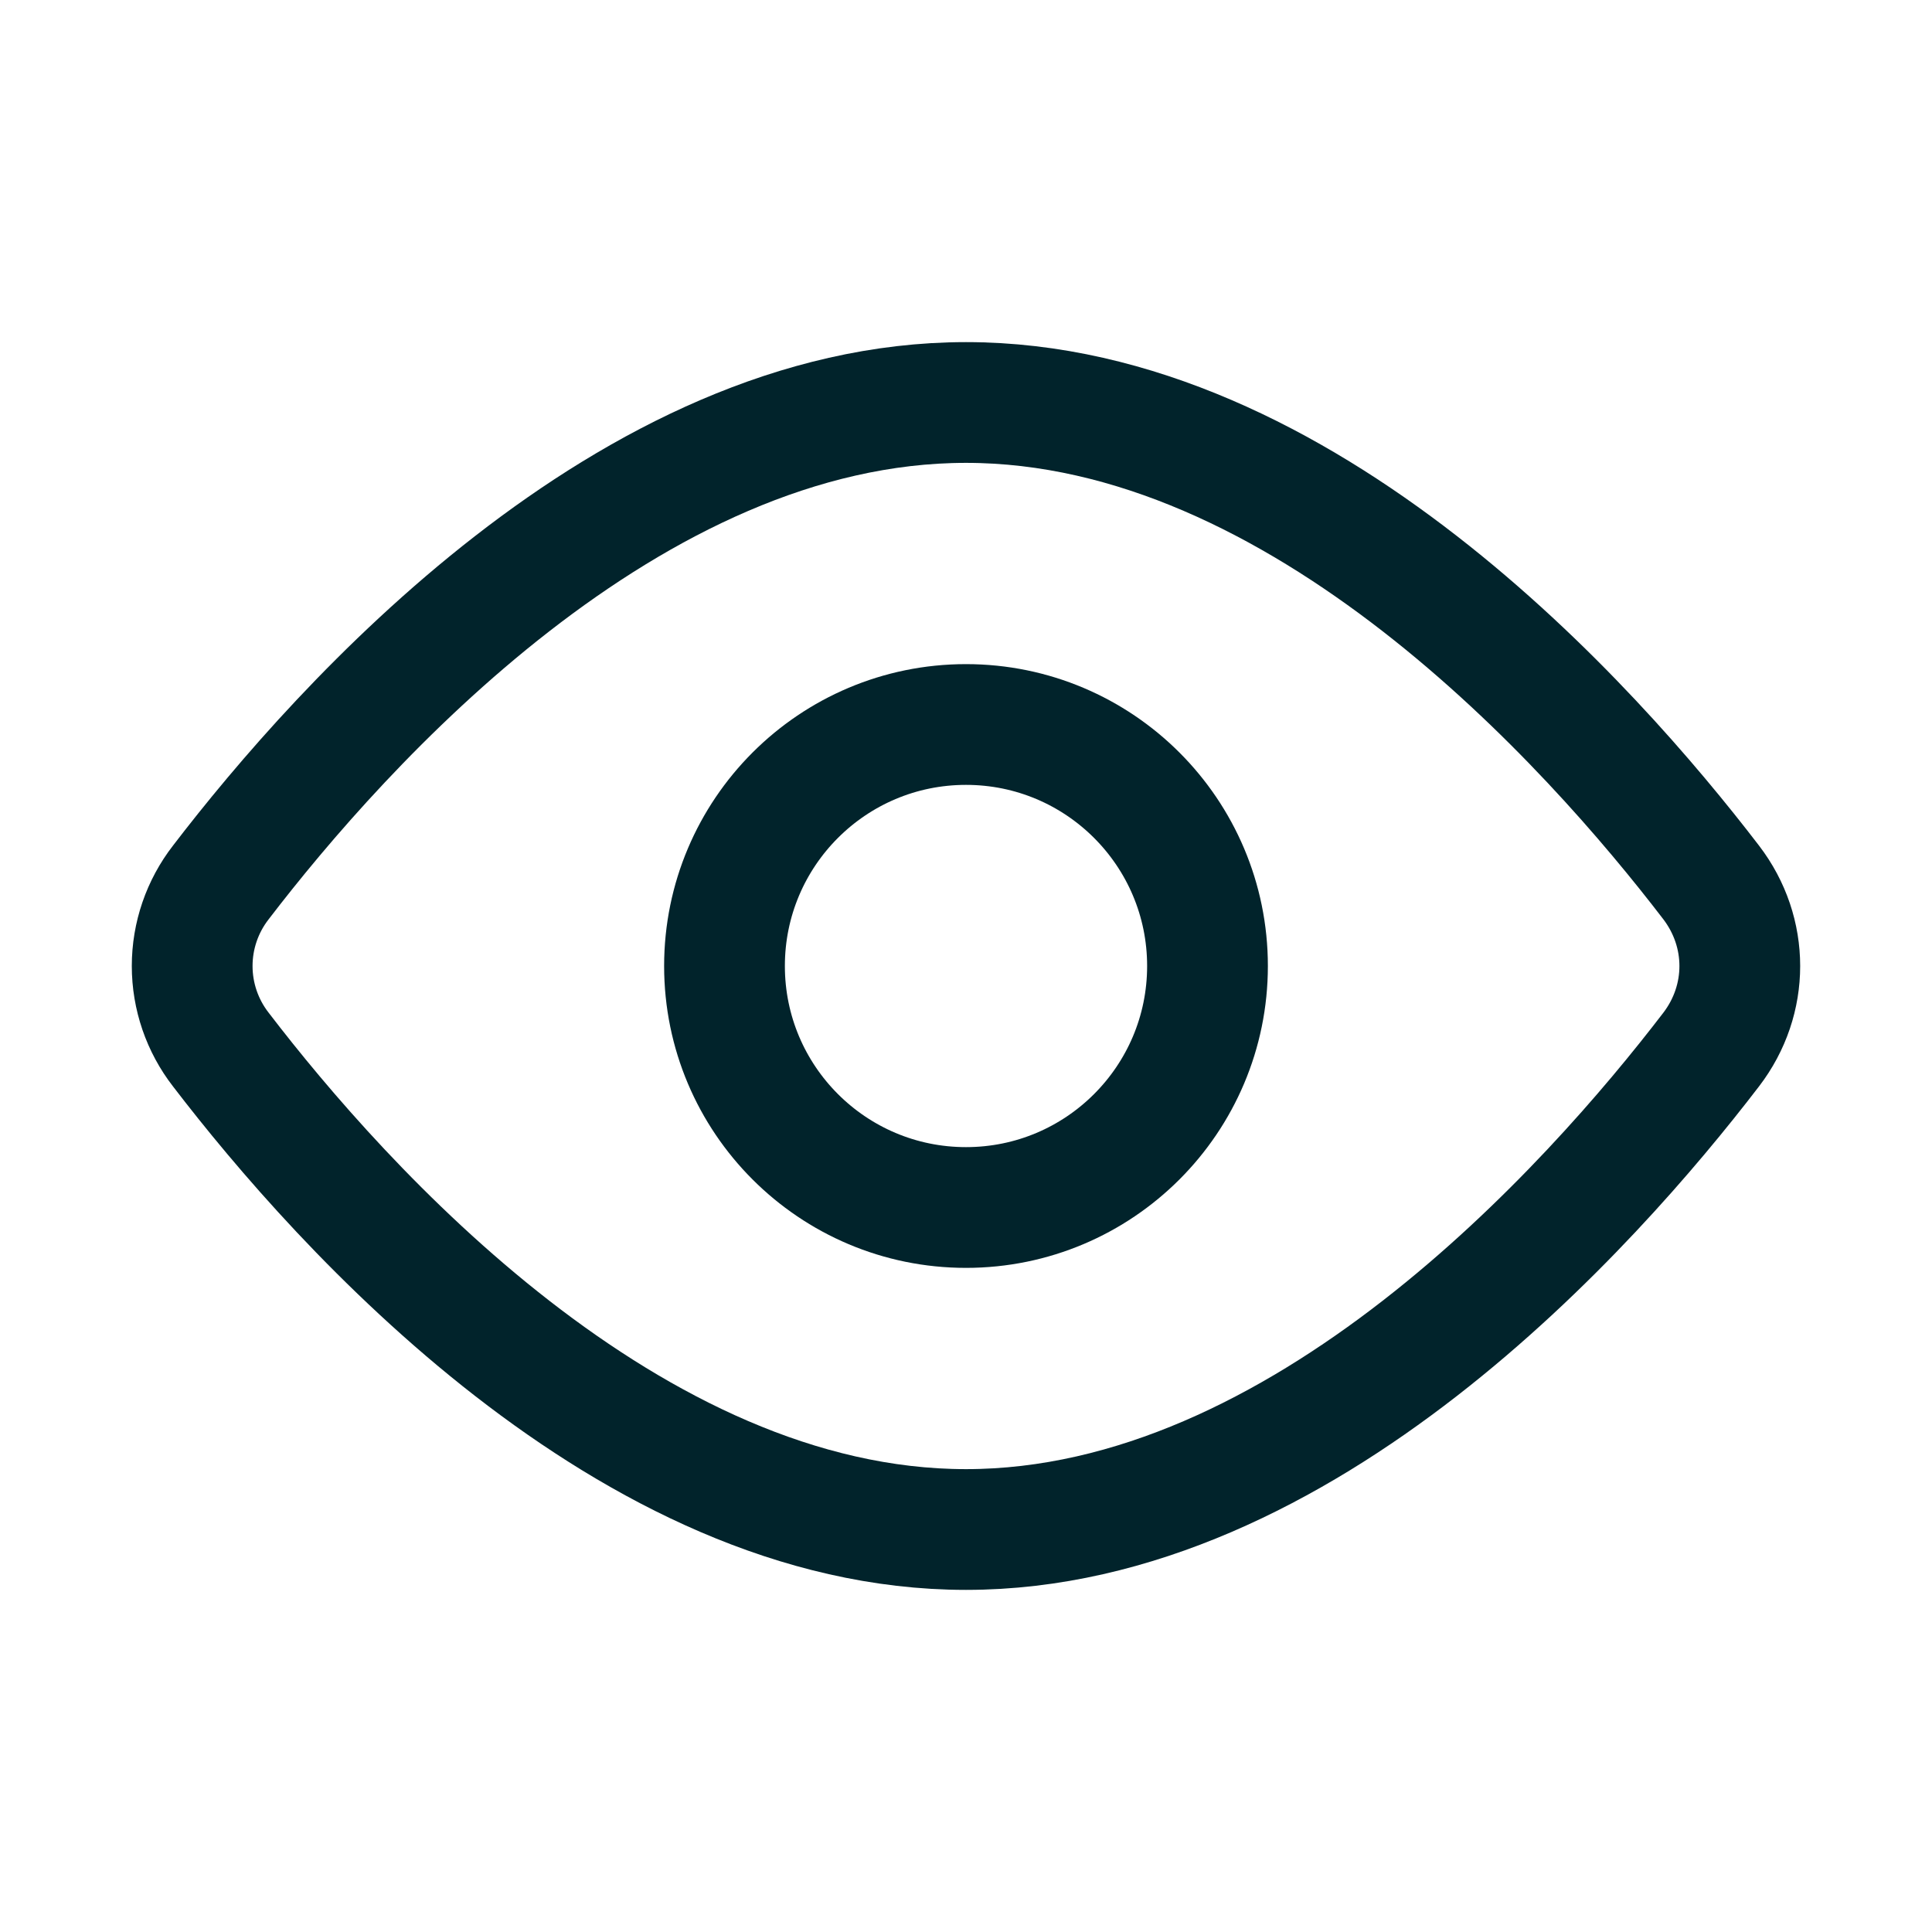 <svg width="64" height="64" viewBox="0 0 64 64" fill="none" xmlns="http://www.w3.org/2000/svg">
<path d="M56.685 29.232C57.949 30.885 57.949 33.117 56.685 34.768C52.704 39.965 43.152 50.667 32 50.667C20.848 50.667 11.296 39.965 7.315 34.768C6.7 33.976 6.366 33.002 6.366 32C6.366 30.998 6.7 30.024 7.315 29.232C11.296 24.035 20.848 13.333 32 13.333C43.152 13.333 52.704 24.035 56.685 29.232V29.232Z" stroke="#01232B" stroke-width="4" stroke-linecap="round" stroke-linejoin="round"/>
<path d="M32 40C36.418 40 40 36.418 40 32C40 27.582 36.418 24 32 24C27.582 24 24 27.582 24 32C24 36.418 27.582 40 32 40Z" stroke="#01232B" stroke-width="4" stroke-linecap="round" stroke-linejoin="round"/>
</svg>

